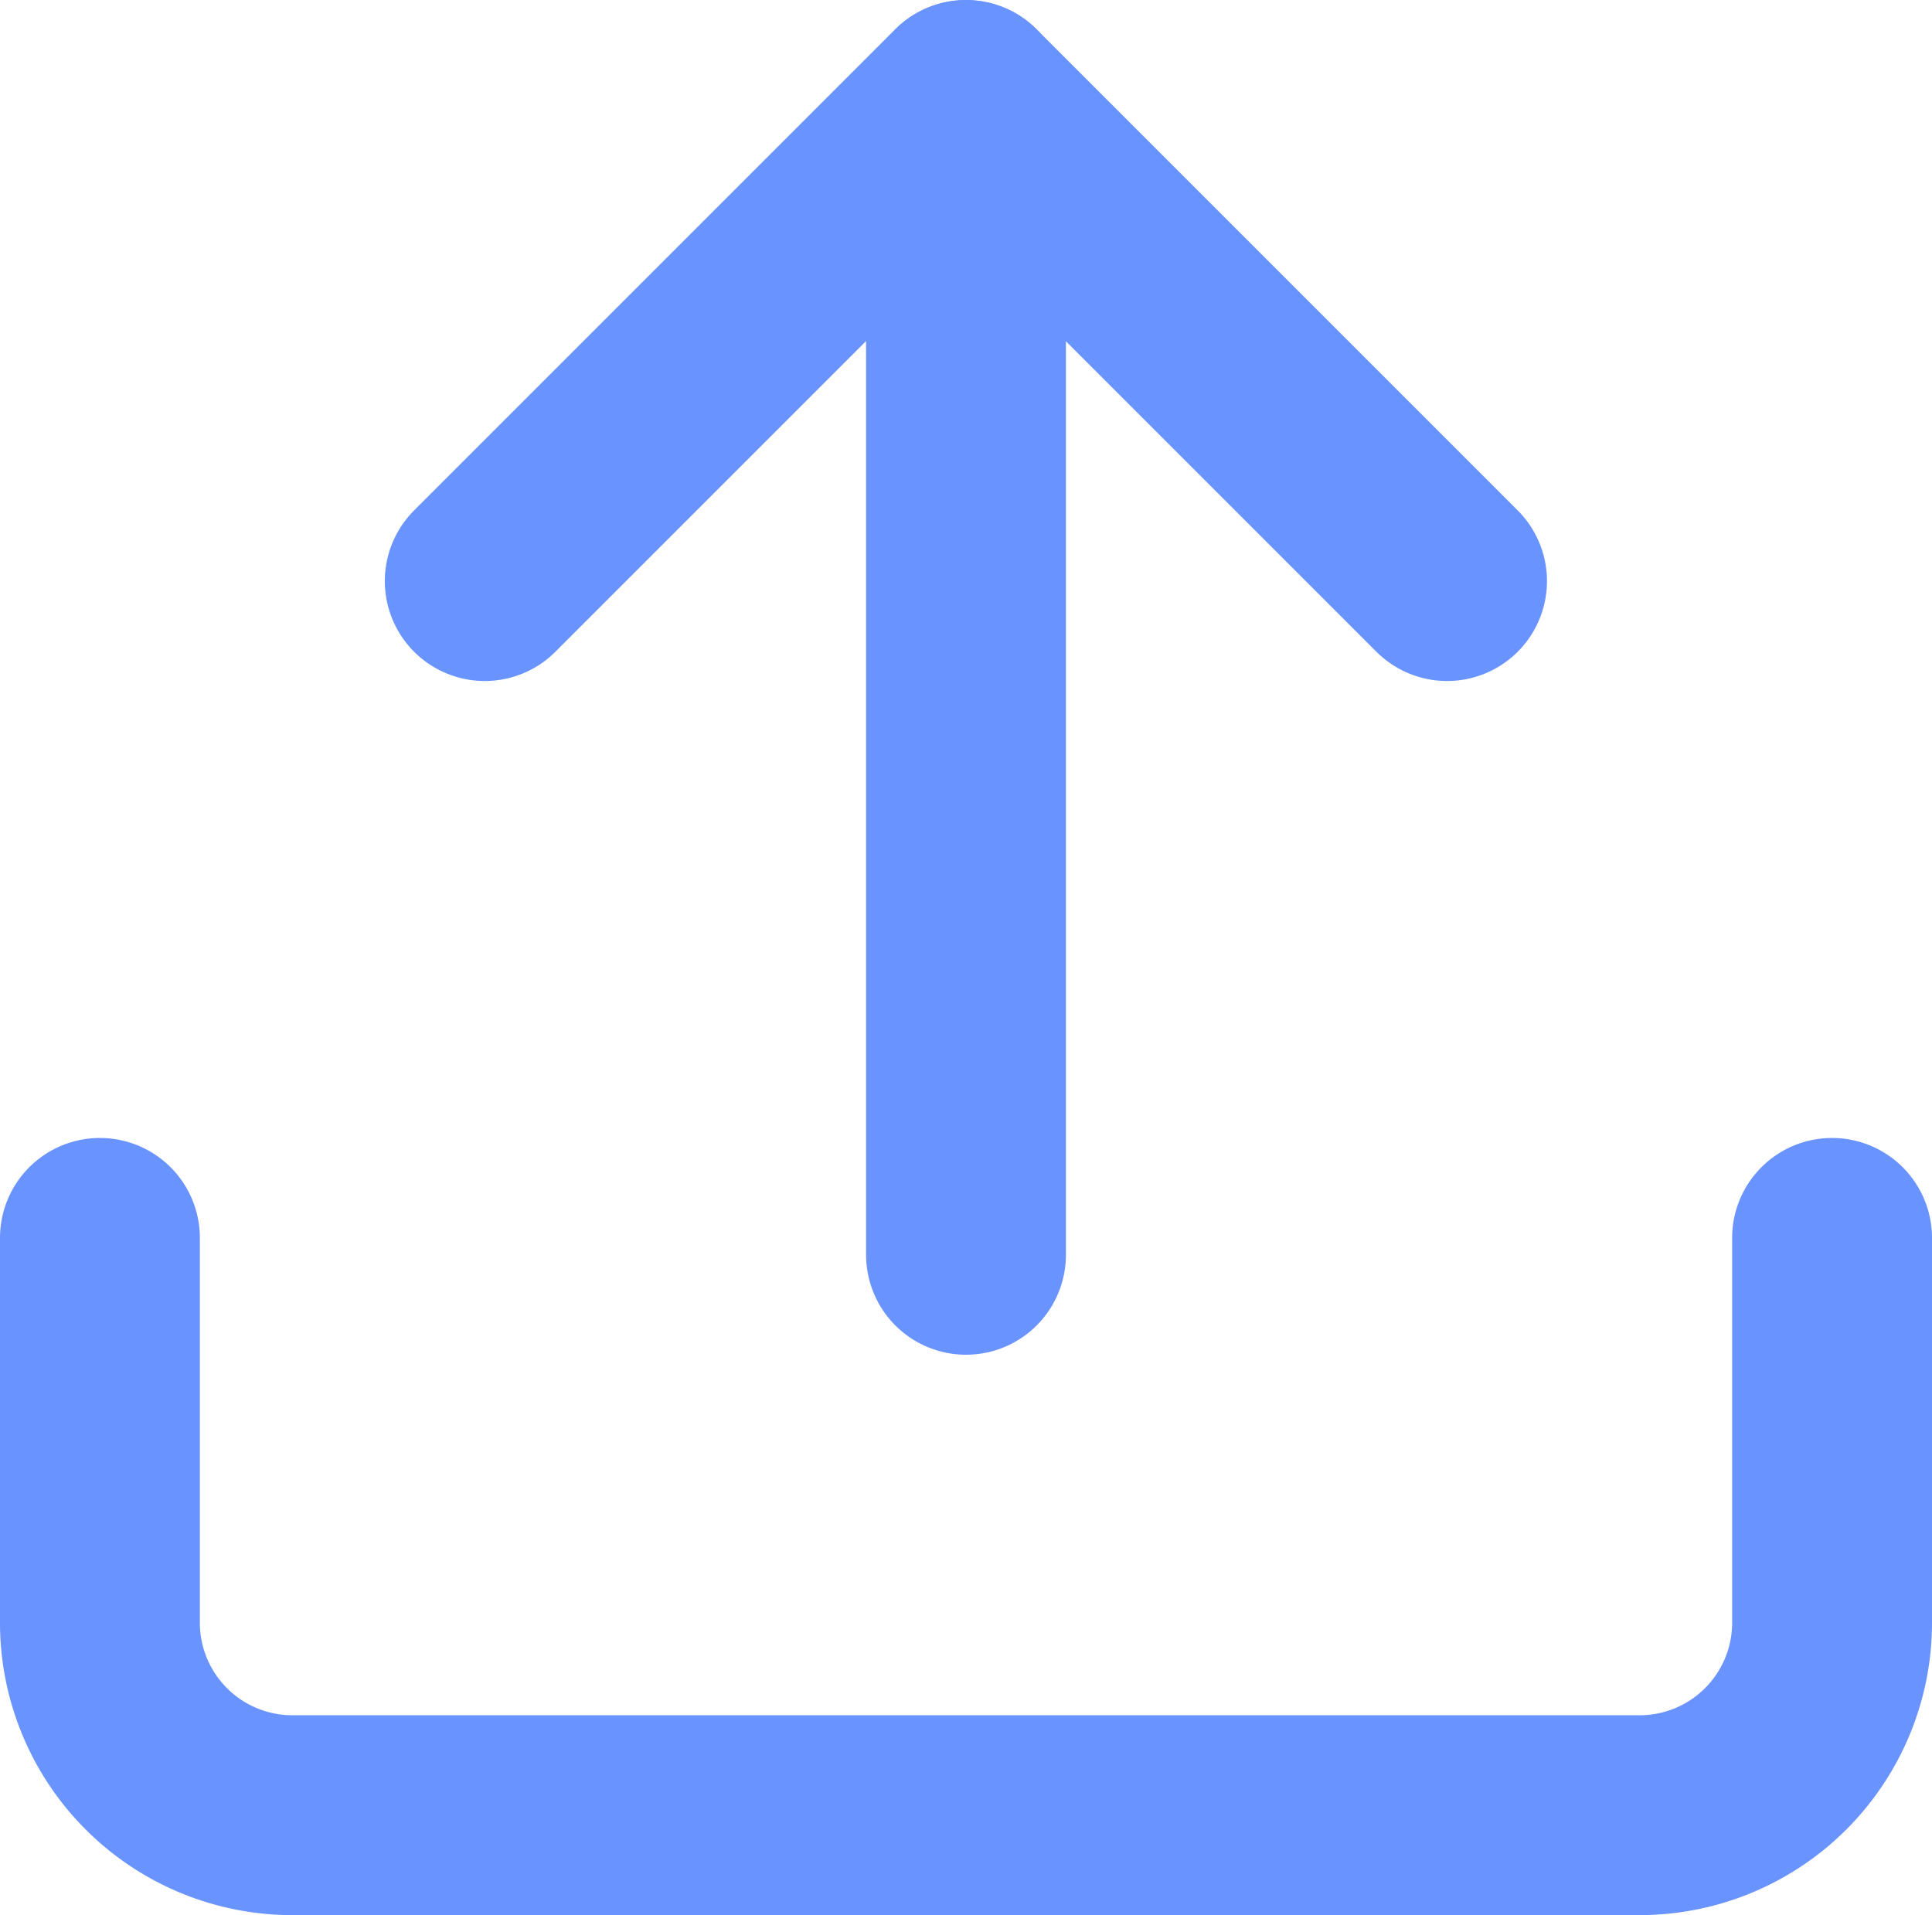 <svg xmlns="http://www.w3.org/2000/svg" width="19.334" height="19.165" viewBox="0 0 19.334 19.165"><defs><style>.a{fill:none;stroke:#6993ff;stroke-linecap:round;stroke-linejoin:round;stroke-width:2px;}</style></defs><g transform="translate(1 1)"><path class="a" d="M17.334,5.777V1.926A1.926,1.926,0,0,0,15.408,0H1.926A1.926,1.926,0,0,0,0,1.926V5.777" transform="translate(17.334 17.165) rotate(180)"/><path class="a" d="M10.5,15l4.815,4.815L20.13,15" transform="translate(23.981 19.815) rotate(180)"/><path class="a" d="M18,16.056V4.5" transform="translate(26.667 16.057) rotate(180)"/></g></svg>